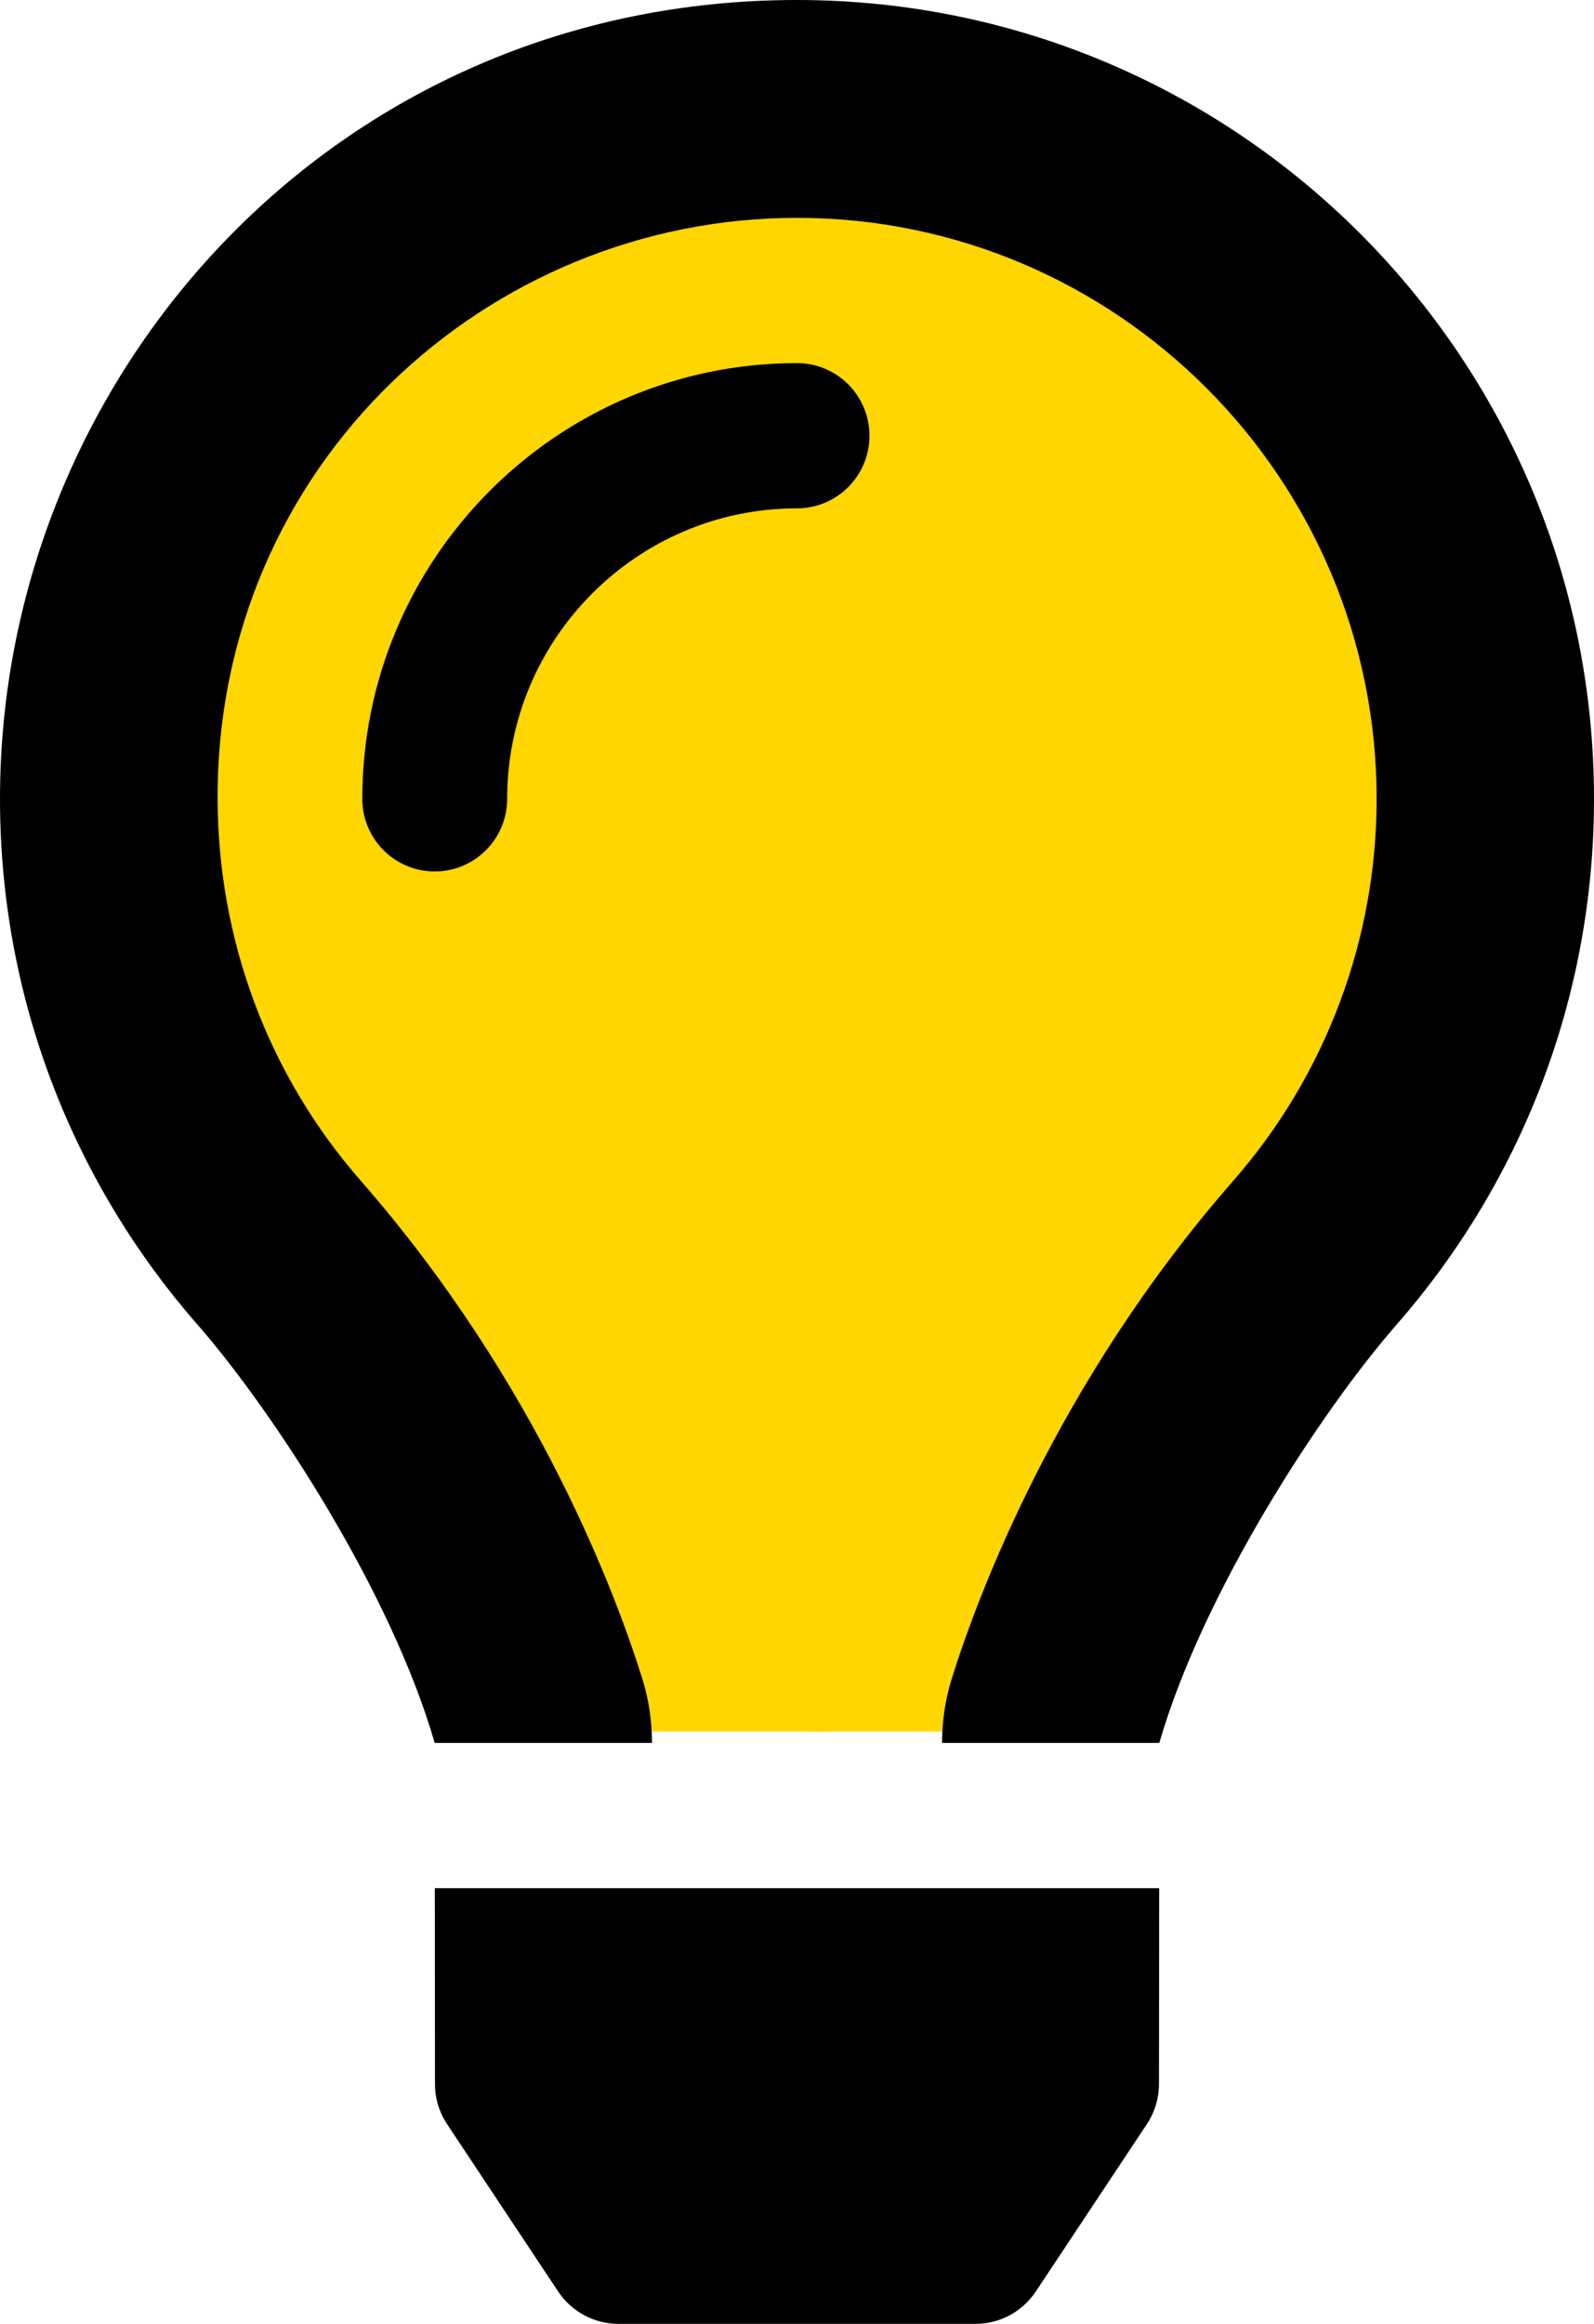<svg width="35" height="51" viewBox="0 0 35 51" fill="none" xmlns="http://www.w3.org/2000/svg">
<path d="M32 18.32C32 26.78 25.732 38 18 38C10.268 38 4 26.78 4 18.32C4 9.859 10.268 3 18 3C25.732 3 32 9.859 32 18.32Z" fill="#FFD600"/>
<path d="M13 37H25V38H13V37Z" fill="#FFD600"/>
<path d="M17.5 7.969C12.236 7.969 7.955 12.258 7.955 17.531C7.955 18.412 8.666 19.125 9.545 19.125C10.424 19.125 11.136 18.412 11.136 17.531C11.136 14.015 13.992 11.156 17.5 11.156C18.379 11.156 19.091 10.443 19.091 9.562C19.091 8.682 18.379 7.969 17.5 7.969ZM9.551 45.738C9.551 46.051 9.644 46.357 9.818 46.618L12.255 50.288C12.55 50.732 13.047 50.999 13.579 50.999H21.42C21.953 50.999 22.45 50.732 22.744 50.288L25.181 46.618C25.354 46.357 25.447 46.05 25.448 45.738L25.453 41.437H9.547L9.551 45.738ZM17.5 0C7.33 0 0 8.265 0 17.531C0 21.951 1.636 25.983 4.331 29.064C5.986 30.956 8.581 34.921 9.543 38.244V38.25H14.316V38.238C14.315 37.763 14.245 37.291 14.102 36.837C13.547 35.062 11.833 30.385 7.921 25.912C5.878 23.578 4.787 20.618 4.778 17.531C4.758 10.196 10.711 4.781 17.5 4.781C24.518 4.781 30.227 10.501 30.227 17.531C30.227 20.616 29.11 23.593 27.08 25.912C23.192 30.356 21.47 35.024 20.905 36.816C20.76 37.276 20.685 37.757 20.685 38.24V38.25H25.457V38.245C26.42 34.921 29.015 30.956 30.67 29.065C33.364 25.983 35 21.951 35 17.531C35 7.849 27.165 0 17.5 0Z" fill="black"/>
</svg>
